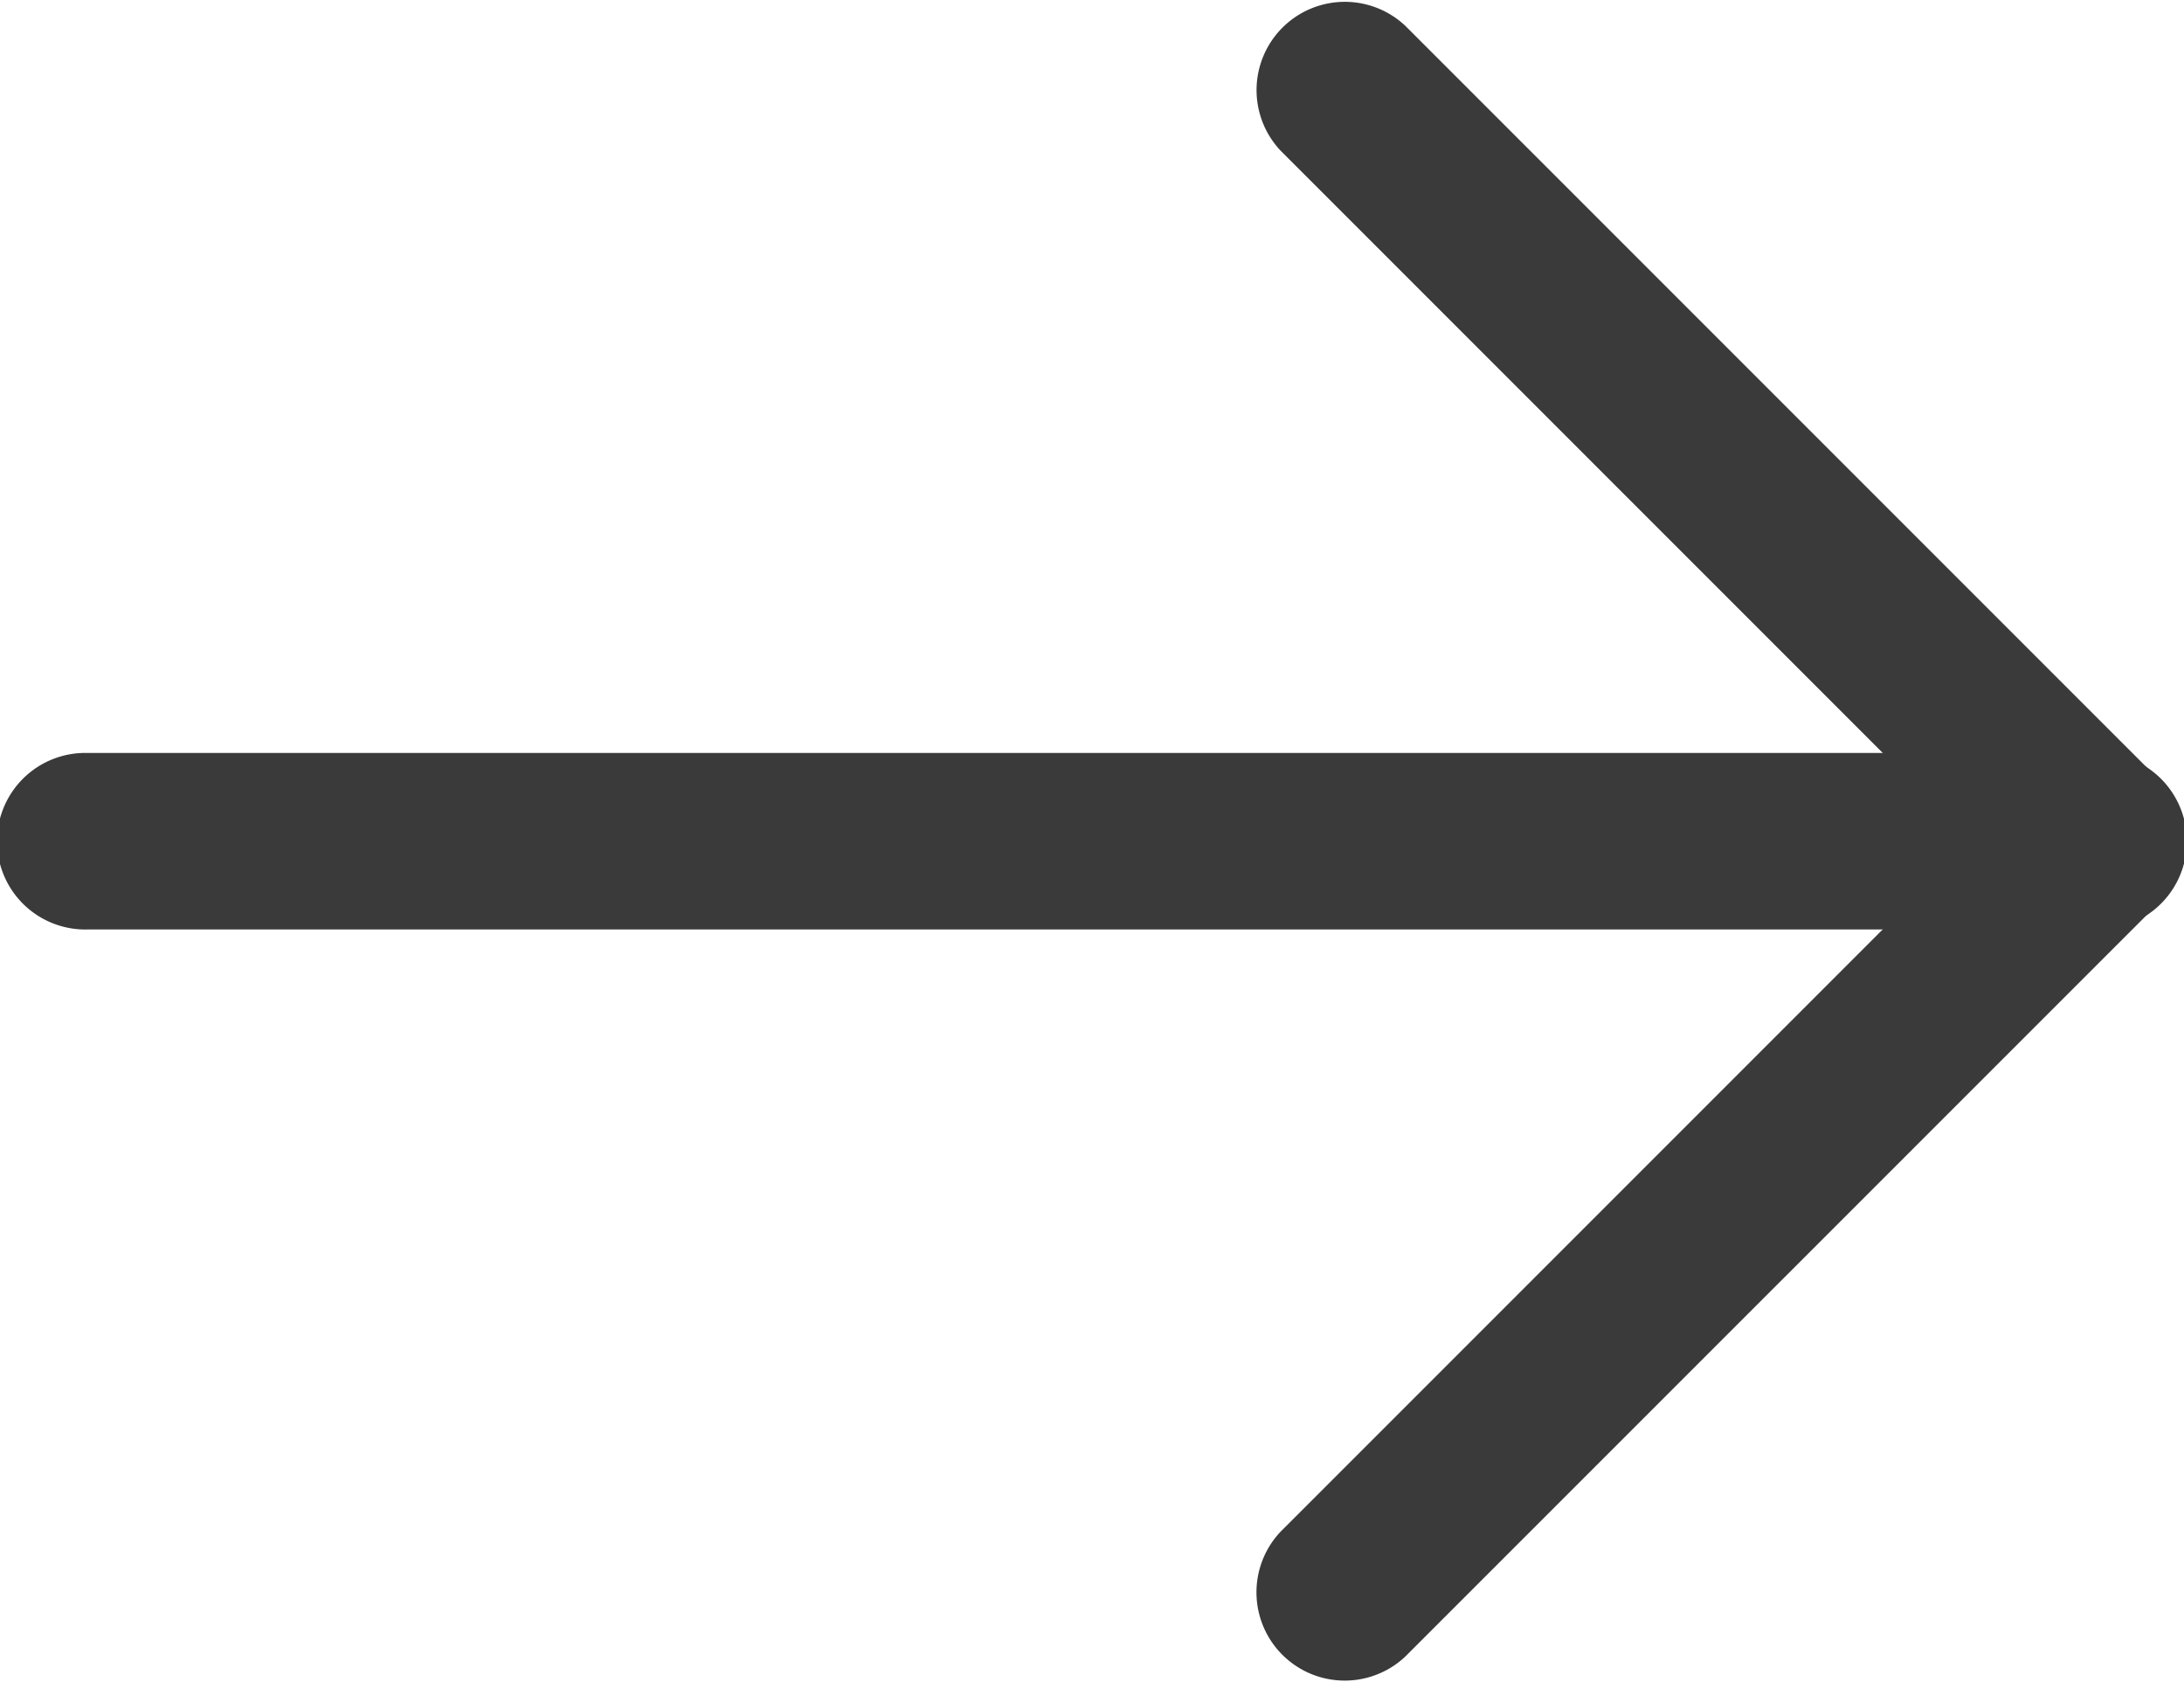 <svg height="17.971" viewBox="0 0 23.333 17.971" width="23.333" xmlns="http://www.w3.org/2000/svg"><g fill="#3a3a3a"><path d="m22.391 235.318h-21.448a.943.943 0 1 0 0 1.885h21.448a.943.943 0 1 0 0-1.885z" transform="matrix(-1 0 0 -1 23.333 245.246)"/><path d="m2.276 67.816 7.377-7.377a.943.943 0 0 0 -1.333-1.333l-8.044 8.043a.943.943 0 0 0 0 1.333l8.043 8.043a.943.943 0 0 0 1.333-1.333z" transform="matrix(-1 0 0 -1 23.333 76.801)"/></g></svg>